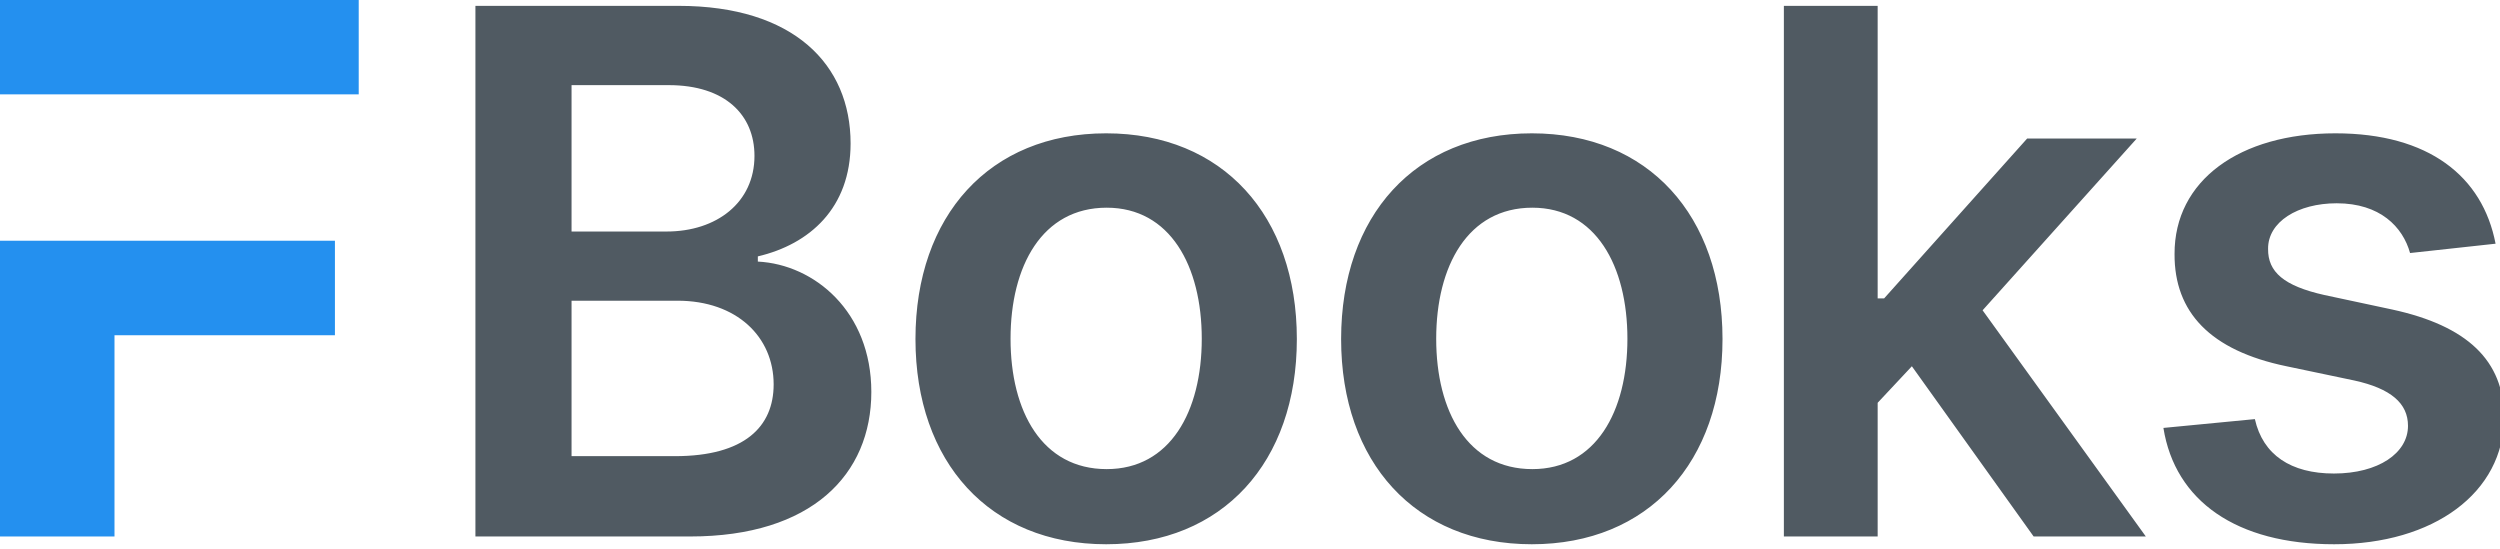 <svg width="237" height="52" viewBox="0 0 237 52" fill="none" xmlns="http://www.w3.org/2000/svg">
<path fill-rule="evenodd" clip-rule="evenodd" d="M0 0H34.006V8.945H0V0ZM0 50.858V22.821H31.751V31.781H10.854V50.858H0Z" fill="#2490EF"/>
<path d="M45.07 50.858H65.433C76.952 50.858 82.602 44.988 82.602 37.153C82.602 29.538 77.198 25.068 71.843 24.798V24.306C76.756 23.152 80.636 19.713 80.636 13.597C80.636 6.106 75.233 0.555 64.327 0.555H45.07V50.858ZM54.183 43.244V28.507H64.229C69.854 28.507 73.342 31.945 73.342 36.44C73.342 40.444 70.591 43.244 63.983 43.244H54.183ZM54.183 21.948V8.071H63.394C68.748 8.071 71.524 10.896 71.524 14.776C71.524 19.198 67.938 21.948 63.197 21.948H54.183ZM104.864 51.595C115.916 51.595 122.941 43.809 122.941 32.142C122.941 20.45 115.916 12.639 104.864 12.639C93.811 12.639 86.786 20.45 86.786 32.142C86.786 43.809 93.811 51.595 104.864 51.595ZM104.913 44.472C98.797 44.472 95.8 39.019 95.8 32.117C95.8 25.215 98.797 19.689 104.913 19.689C110.93 19.689 113.927 25.215 113.927 32.117C113.927 39.019 110.93 44.472 104.913 44.472ZM145.216 51.595C156.268 51.595 163.294 43.809 163.294 32.142C163.294 20.45 156.268 12.639 145.216 12.639C134.162 12.639 127.138 20.45 127.138 32.142C127.138 43.809 134.162 51.595 145.216 51.595ZM145.265 44.472C139.148 44.472 136.152 39.019 136.152 32.117C136.152 25.215 139.148 19.689 145.265 19.689C151.282 19.689 154.279 25.215 154.279 32.117C154.279 39.019 151.282 44.472 145.265 44.472ZM169.111 50.858H178.002V38.184L181.245 34.721L192.789 50.858H203.424L187.95 29.416L202.565 13.131H192.175L178.617 28.286H178.002V0.555H169.111V50.858ZM236.58 23.103C235.352 16.717 230.243 12.639 221.401 12.639C212.312 12.639 206.123 17.11 206.147 24.085C206.123 29.587 209.512 33.223 216.758 34.721L223.194 36.072C226.656 36.833 228.278 38.233 228.278 40.37C228.278 42.949 225.477 44.89 221.253 44.89C217.175 44.89 214.523 43.121 213.762 39.732L205.091 40.567C206.196 47.493 212.017 51.595 221.278 51.595C230.71 51.595 237.366 46.707 237.391 39.56C237.366 34.181 233.903 30.889 226.779 29.342L220.344 27.966C216.512 27.107 214.989 25.78 215.014 23.594C214.989 21.04 217.814 19.271 221.524 19.271C225.625 19.271 227.786 21.506 228.474 23.987L236.58 23.103Z" fill="#505A62"/>
</svg>
